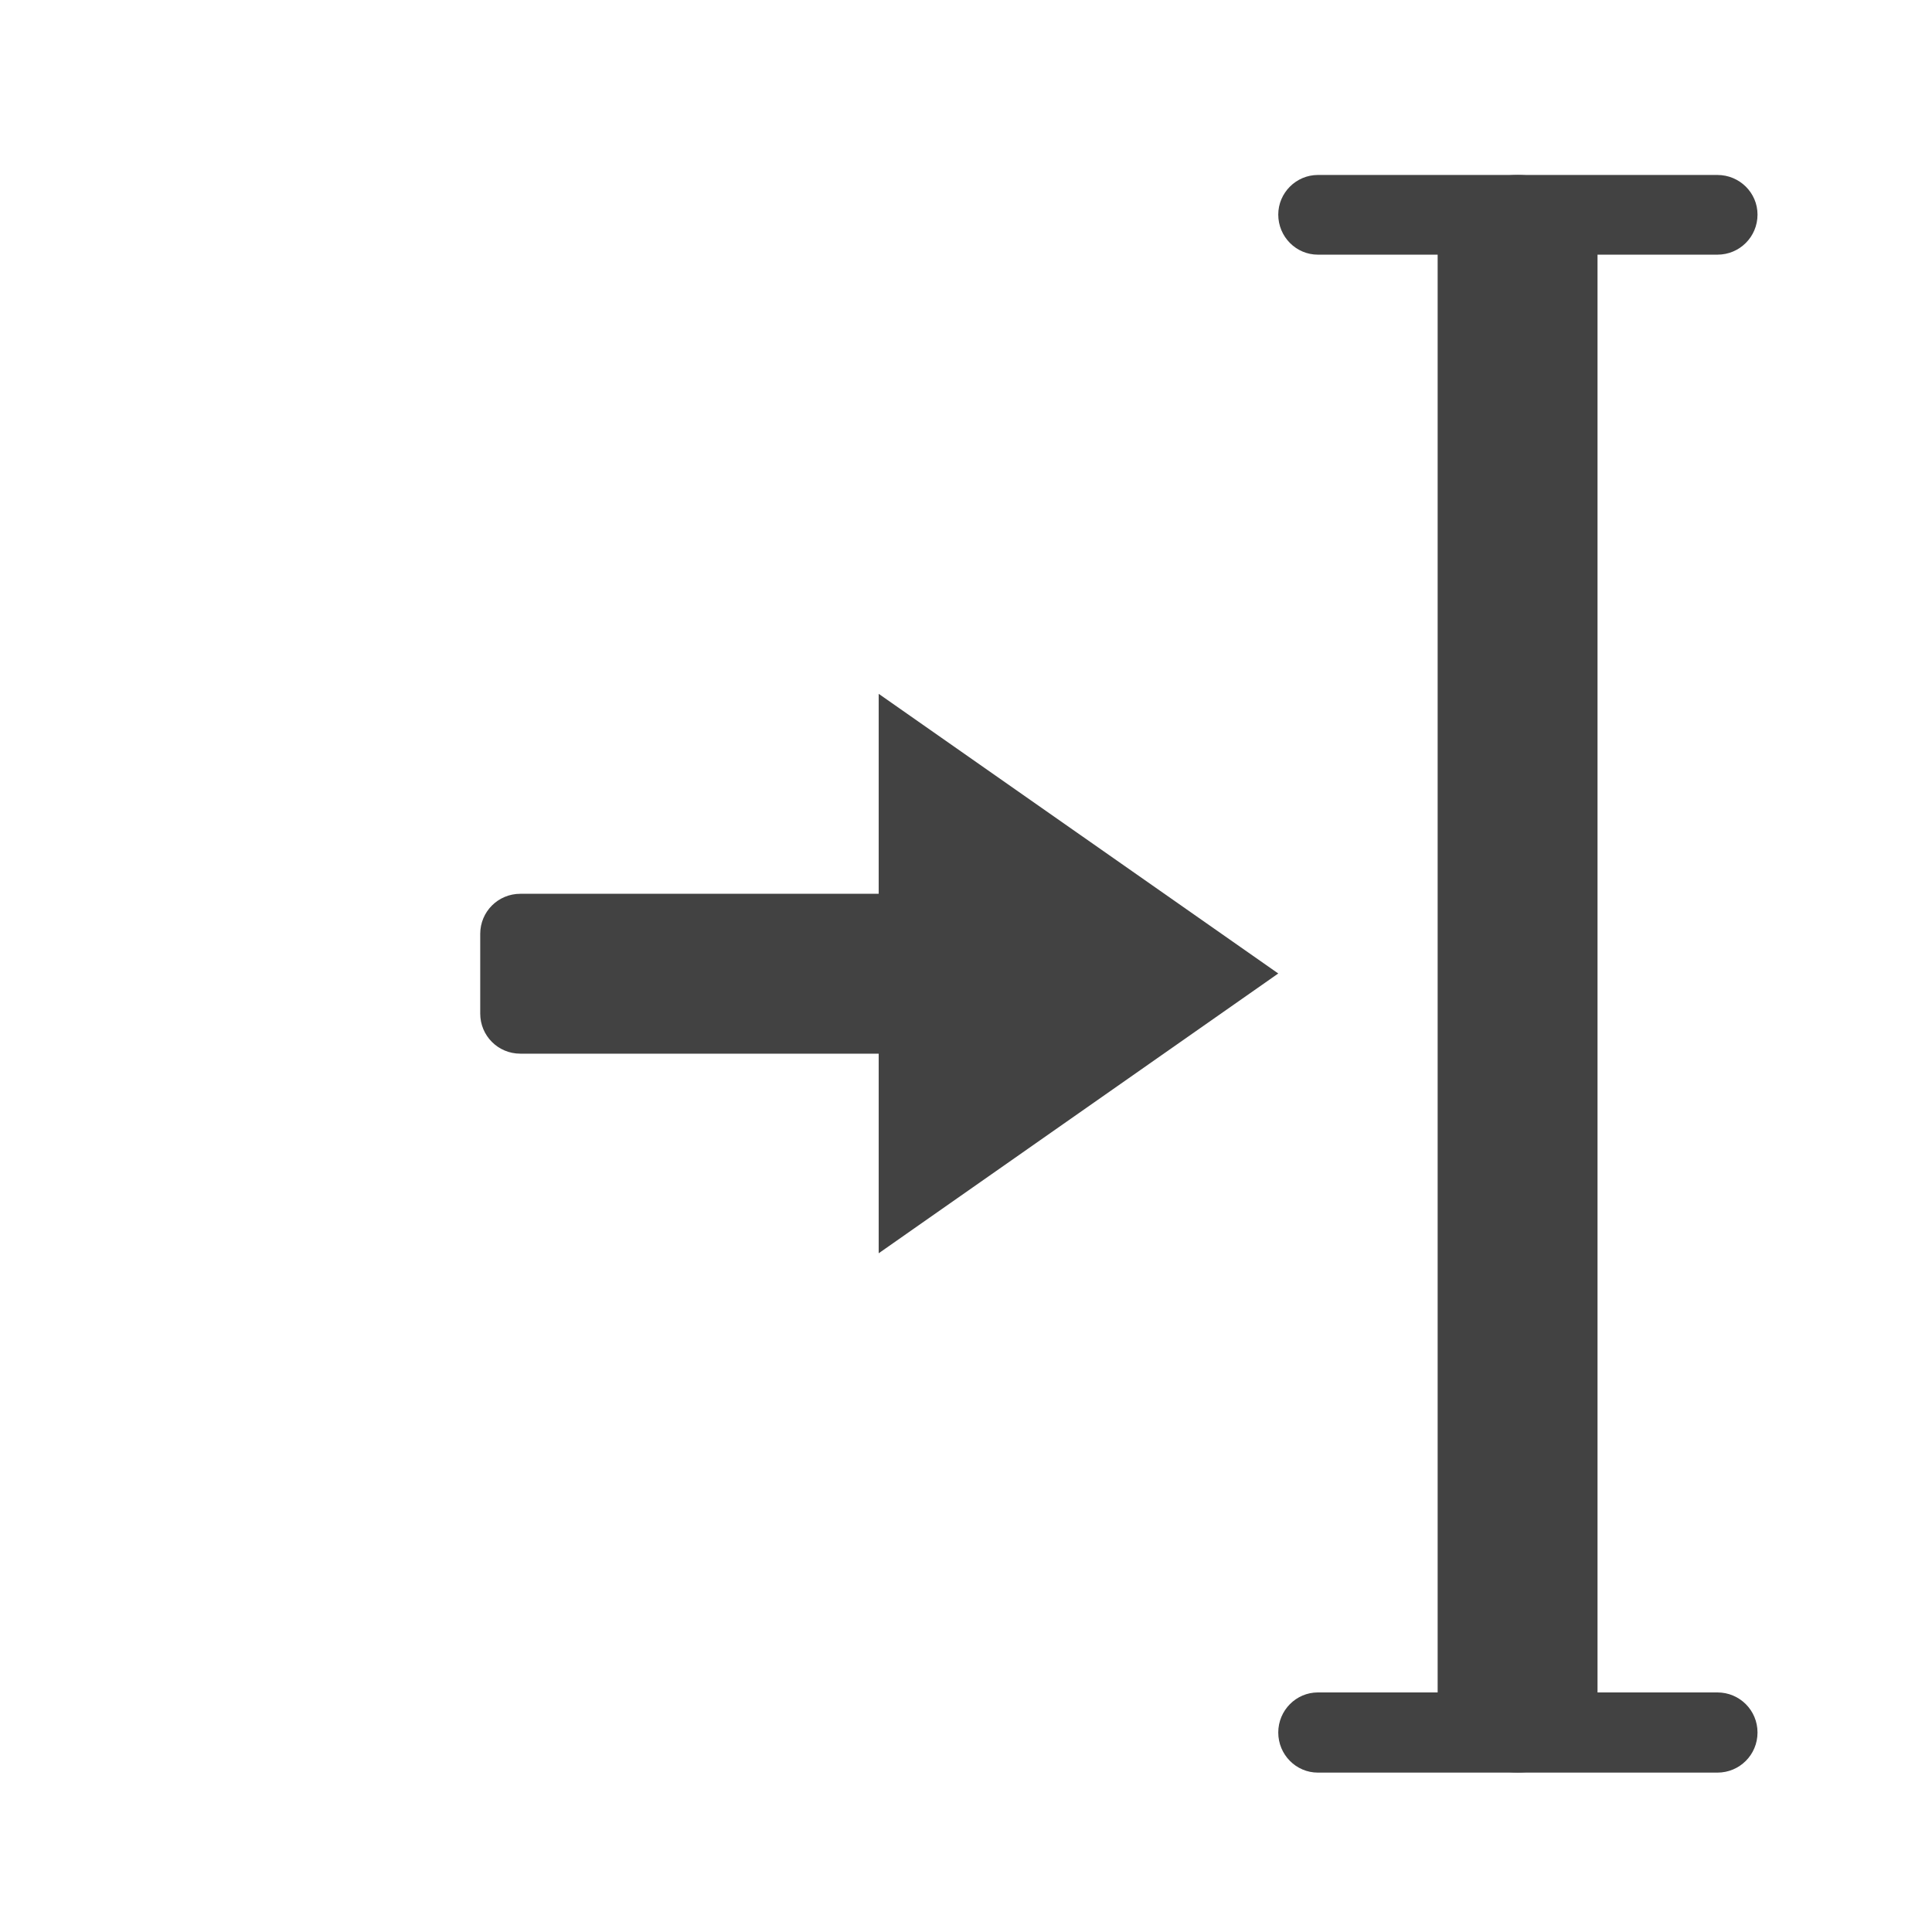 <svg height="16" viewBox="0 0 16 16" width="16" xmlns="http://www.w3.org/2000/svg"><g fill="#424242"><path d="m8.27 7.402v1.324h-3.961c-.184 0-.332-.148-.332-.332v-.66c0-.184.148-.332.332-.332zm0 0"/><path d="m7.277 10.379v-4.633l3.309 2.316zm0 0"/><path d="m10.914 1.449h3.309c.184 0 .332.148.332.328 0 .184-.148.332-.332.332h-3.309c-.18 0-.328-.148-.328-.332 0-.18.148-.328.328-.328zm0 0"/><path d="m12.57 1.449c.363 0 .66.297.66.66v11.906c0 .367-.297.664-.66.664-.367 0-.664-.297-.664-.664v-11.906c0-.363.297-.66.664-.66zm0 0"/><path d="m10.914 14.016h3.309c.184 0 .332.148.332.332s-.148.332-.332.332h-3.309c-.18 0-.328-.148-.328-.332s.148-.332.328-.332zm0 0"/></g></svg>